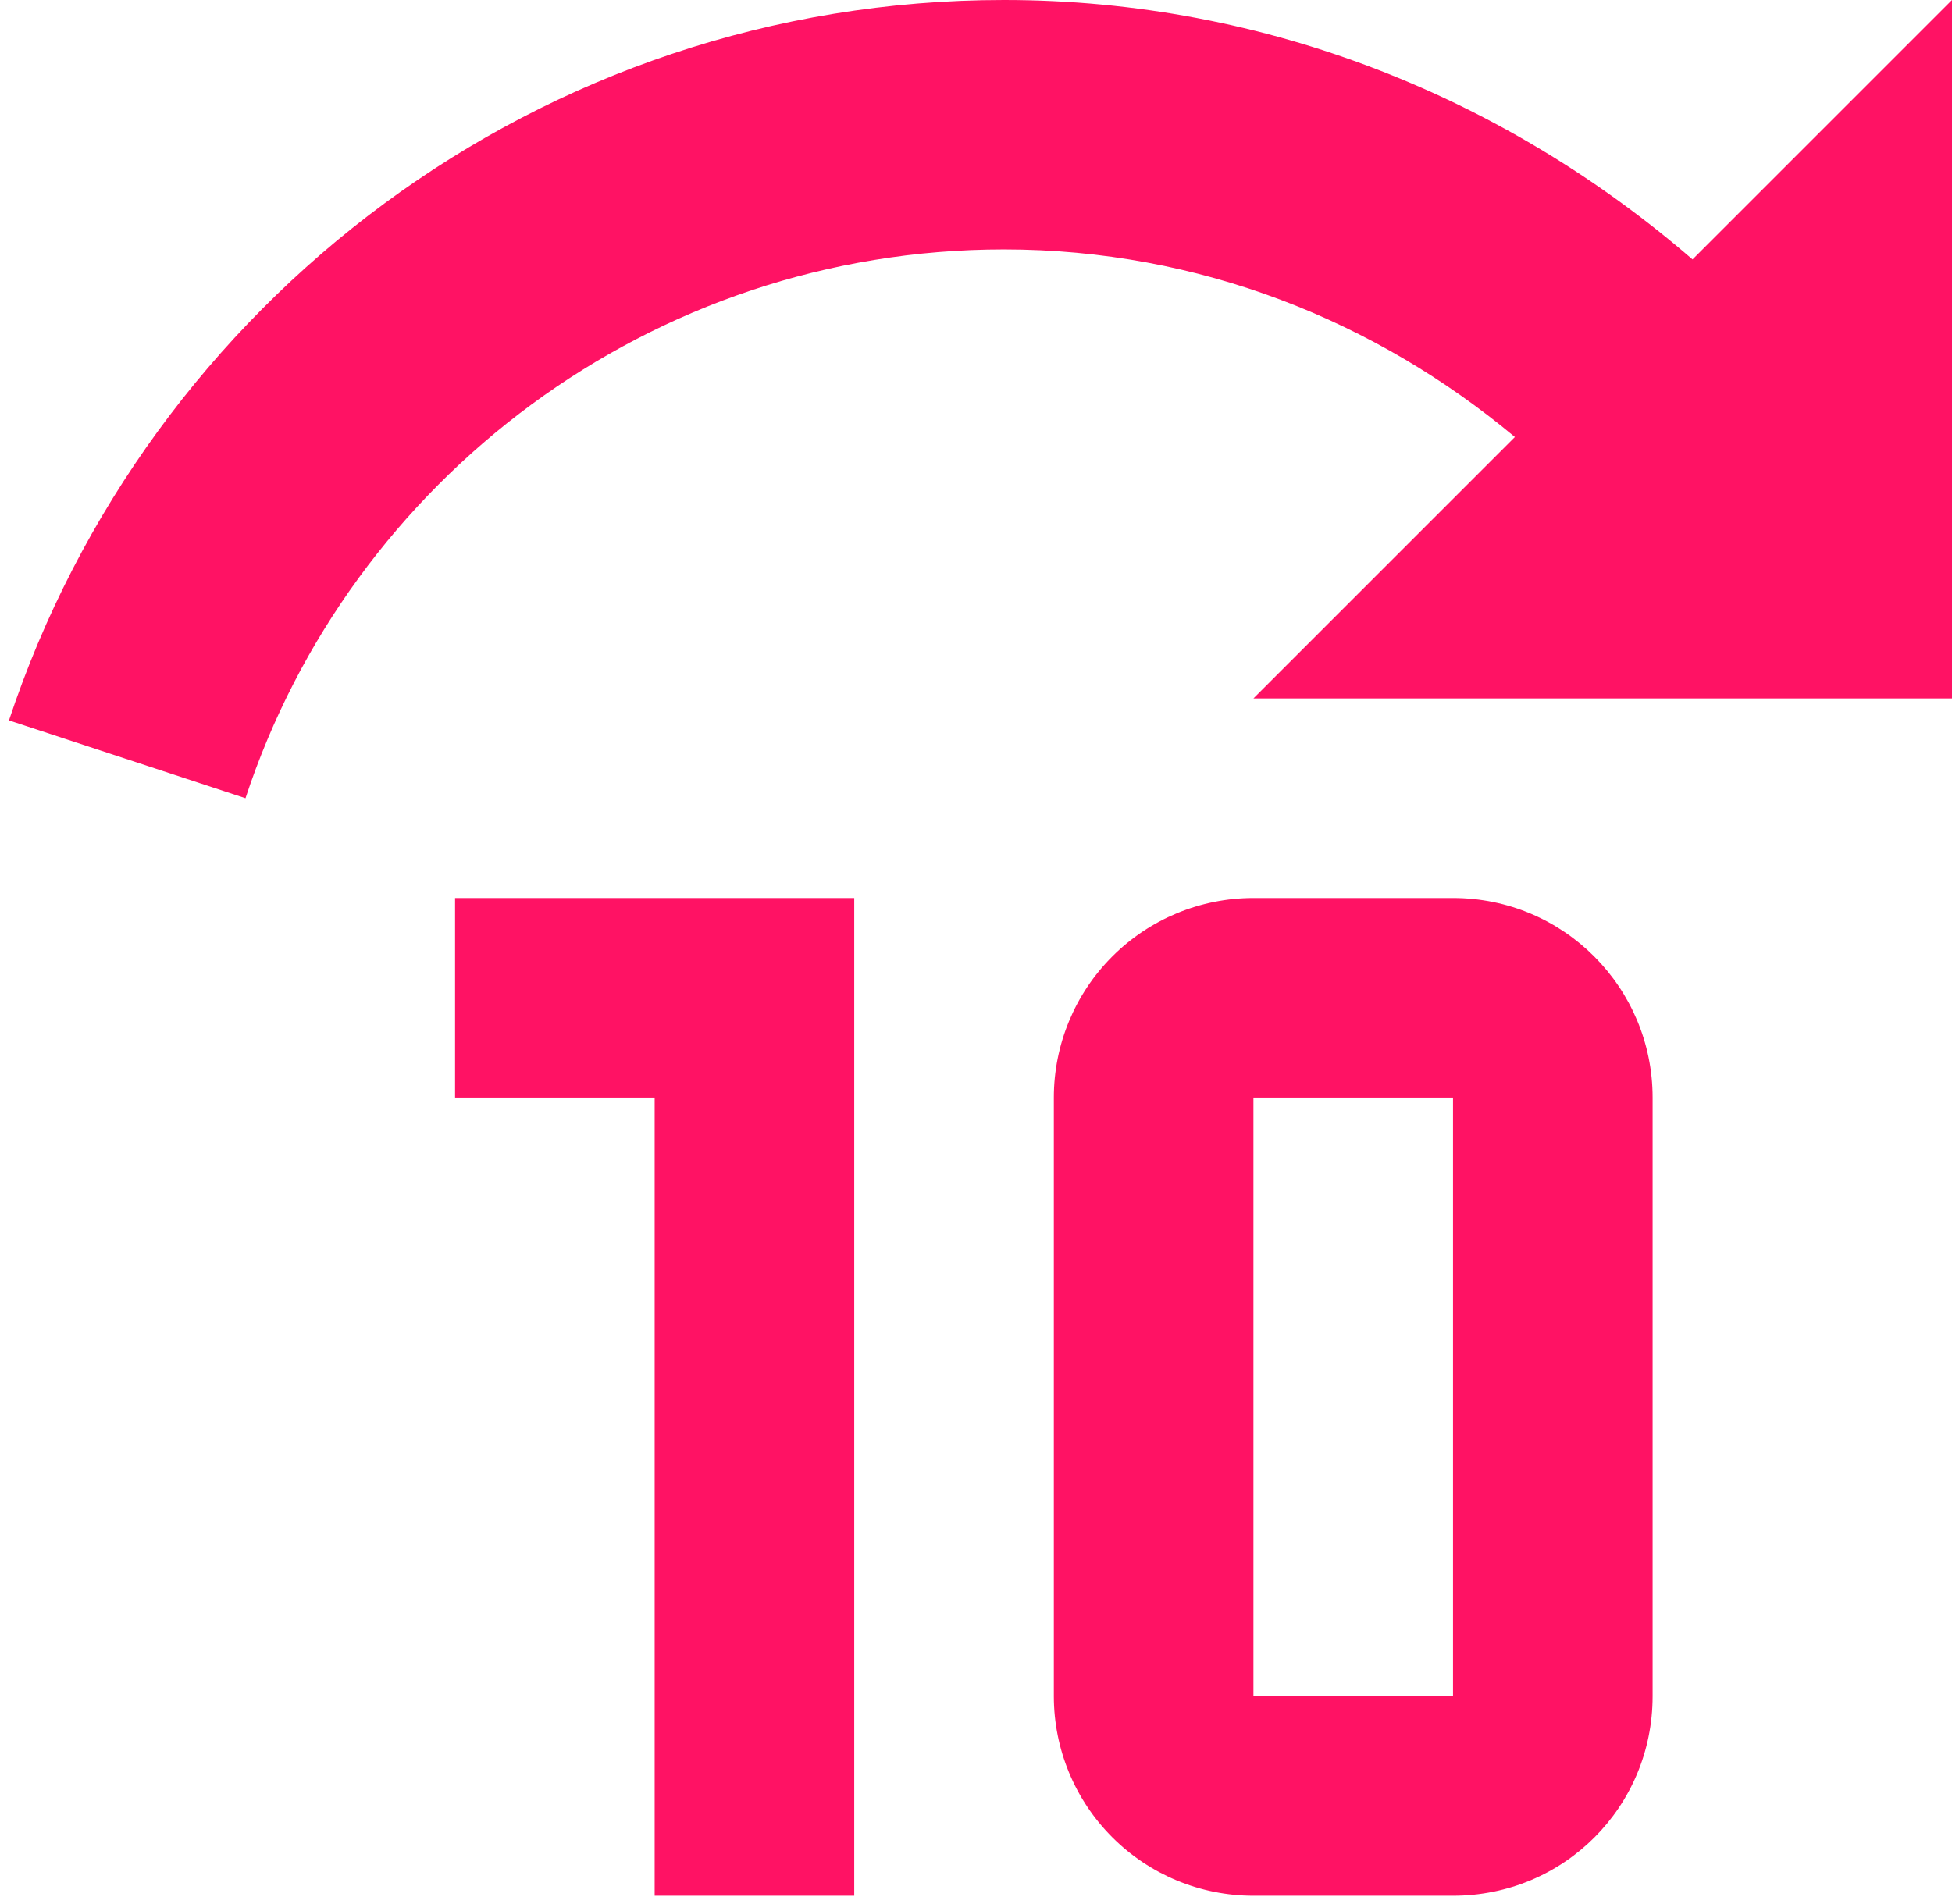 <svg width="163" height="159" viewBox="0 0 163 159" fill="none" xmlns="http://www.w3.org/2000/svg">
<path d="M71.333 75V158.333H54.667V91.667H38V75H71.333ZM138 91.667V141.667C138 150.917 130.583 158.333 121.333 158.333H104.667C100.246 158.333 96.007 156.577 92.882 153.452C89.756 150.326 88 146.087 88 141.667V91.667C88 87.246 89.756 83.007 92.882 79.882C96.007 76.756 100.246 75 104.667 75H121.333C130.583 75 138 82.5 138 91.667ZM104.667 91.667V141.667H121.333V91.667H104.667ZM83.833 0C105.917 0 125.917 8.333 141.333 21.667L163 0V58.333H104.667L126.5 36.5C114.917 26.833 100.167 20.833 83.833 20.833C54.333 20.833 29.25 40.083 20.5 66.667L0.75 60.167C12.333 25.25 45.083 0 83.833 0Z" fill="#FF1264"/>
</svg>
